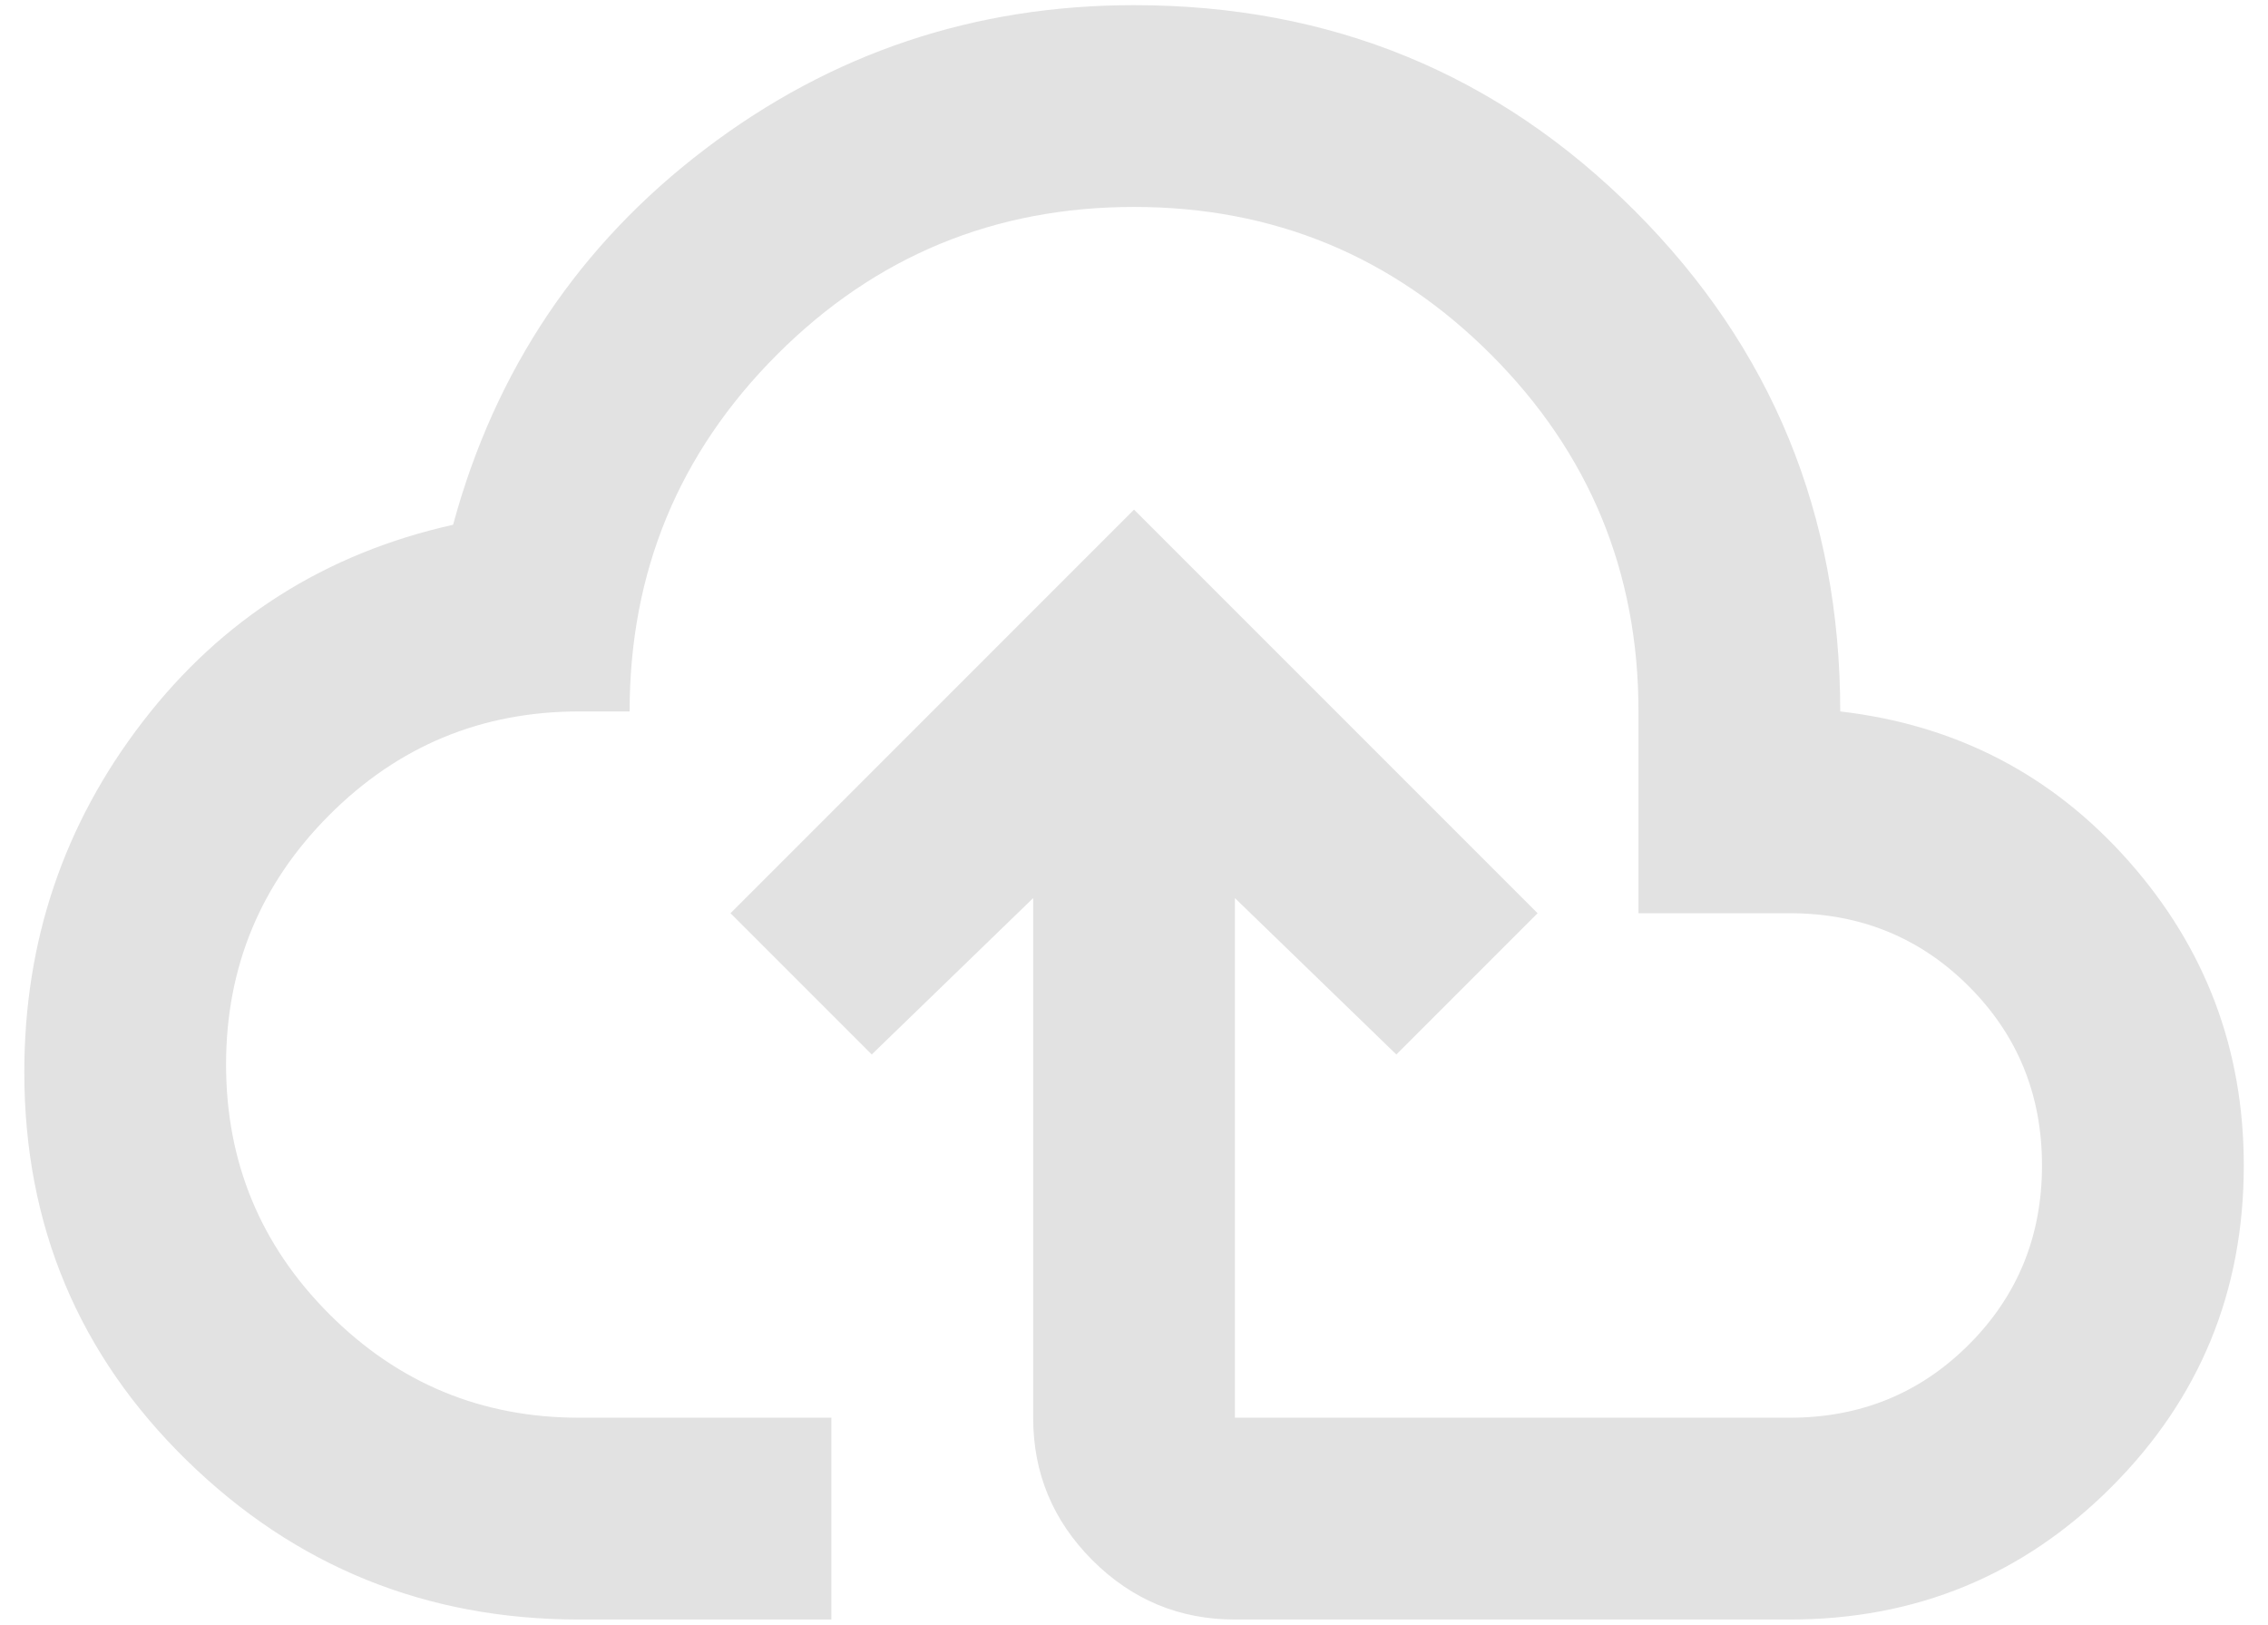 <svg width="74" height="53" viewBox="0 0 74 53" fill="none"
     xmlns="http://www.w3.org/2000/svg">
    <path d="M18.897 52.835C13.905 52.835 9.639 51.106 6.101 47.65C2.562 44.194 0.793 39.97 0.793 34.977C0.793 30.698 2.082 26.885 4.661 23.539C7.239 20.192 10.613 18.053 14.783 17.12C16.154 12.073 18.897 7.986 23.012 4.859C27.126 1.732 31.79 0.168 37.001 0.168C43.42 0.168 48.865 2.404 53.336 6.875C57.807 11.346 60.043 16.791 60.043 23.21C63.828 23.648 66.969 25.281 69.465 28.106C71.962 30.931 73.21 34.237 73.21 38.022C73.21 42.137 71.769 45.634 68.889 48.514C66.009 51.395 62.512 52.835 58.397 52.835H40.293C38.483 52.835 36.933 52.19 35.644 50.901C34.354 49.611 33.71 48.062 33.71 46.251V29.299L28.443 34.401L23.835 29.793L37.001 16.626L50.168 29.793L45.56 34.401L40.293 29.299V46.251H58.397C60.701 46.251 62.649 45.456 64.24 43.865C65.831 42.274 66.626 40.326 66.626 38.022C66.626 35.718 65.831 33.77 64.24 32.179C62.649 30.588 60.701 29.793 58.397 29.793H53.46V23.21C53.46 18.656 51.855 14.775 48.646 11.565C45.436 8.356 41.555 6.751 37.001 6.751C32.448 6.751 28.566 8.356 25.357 11.565C22.148 14.775 20.543 18.656 20.543 23.21H18.897C15.715 23.21 13 24.334 10.75 26.584C8.501 28.833 7.376 31.549 7.376 34.73C7.376 37.912 8.501 40.628 10.75 42.877C13 45.127 15.715 46.251 18.897 46.251H27.126V52.835H18.897Z"
          fill="#E2E2E2"/>
</svg>
